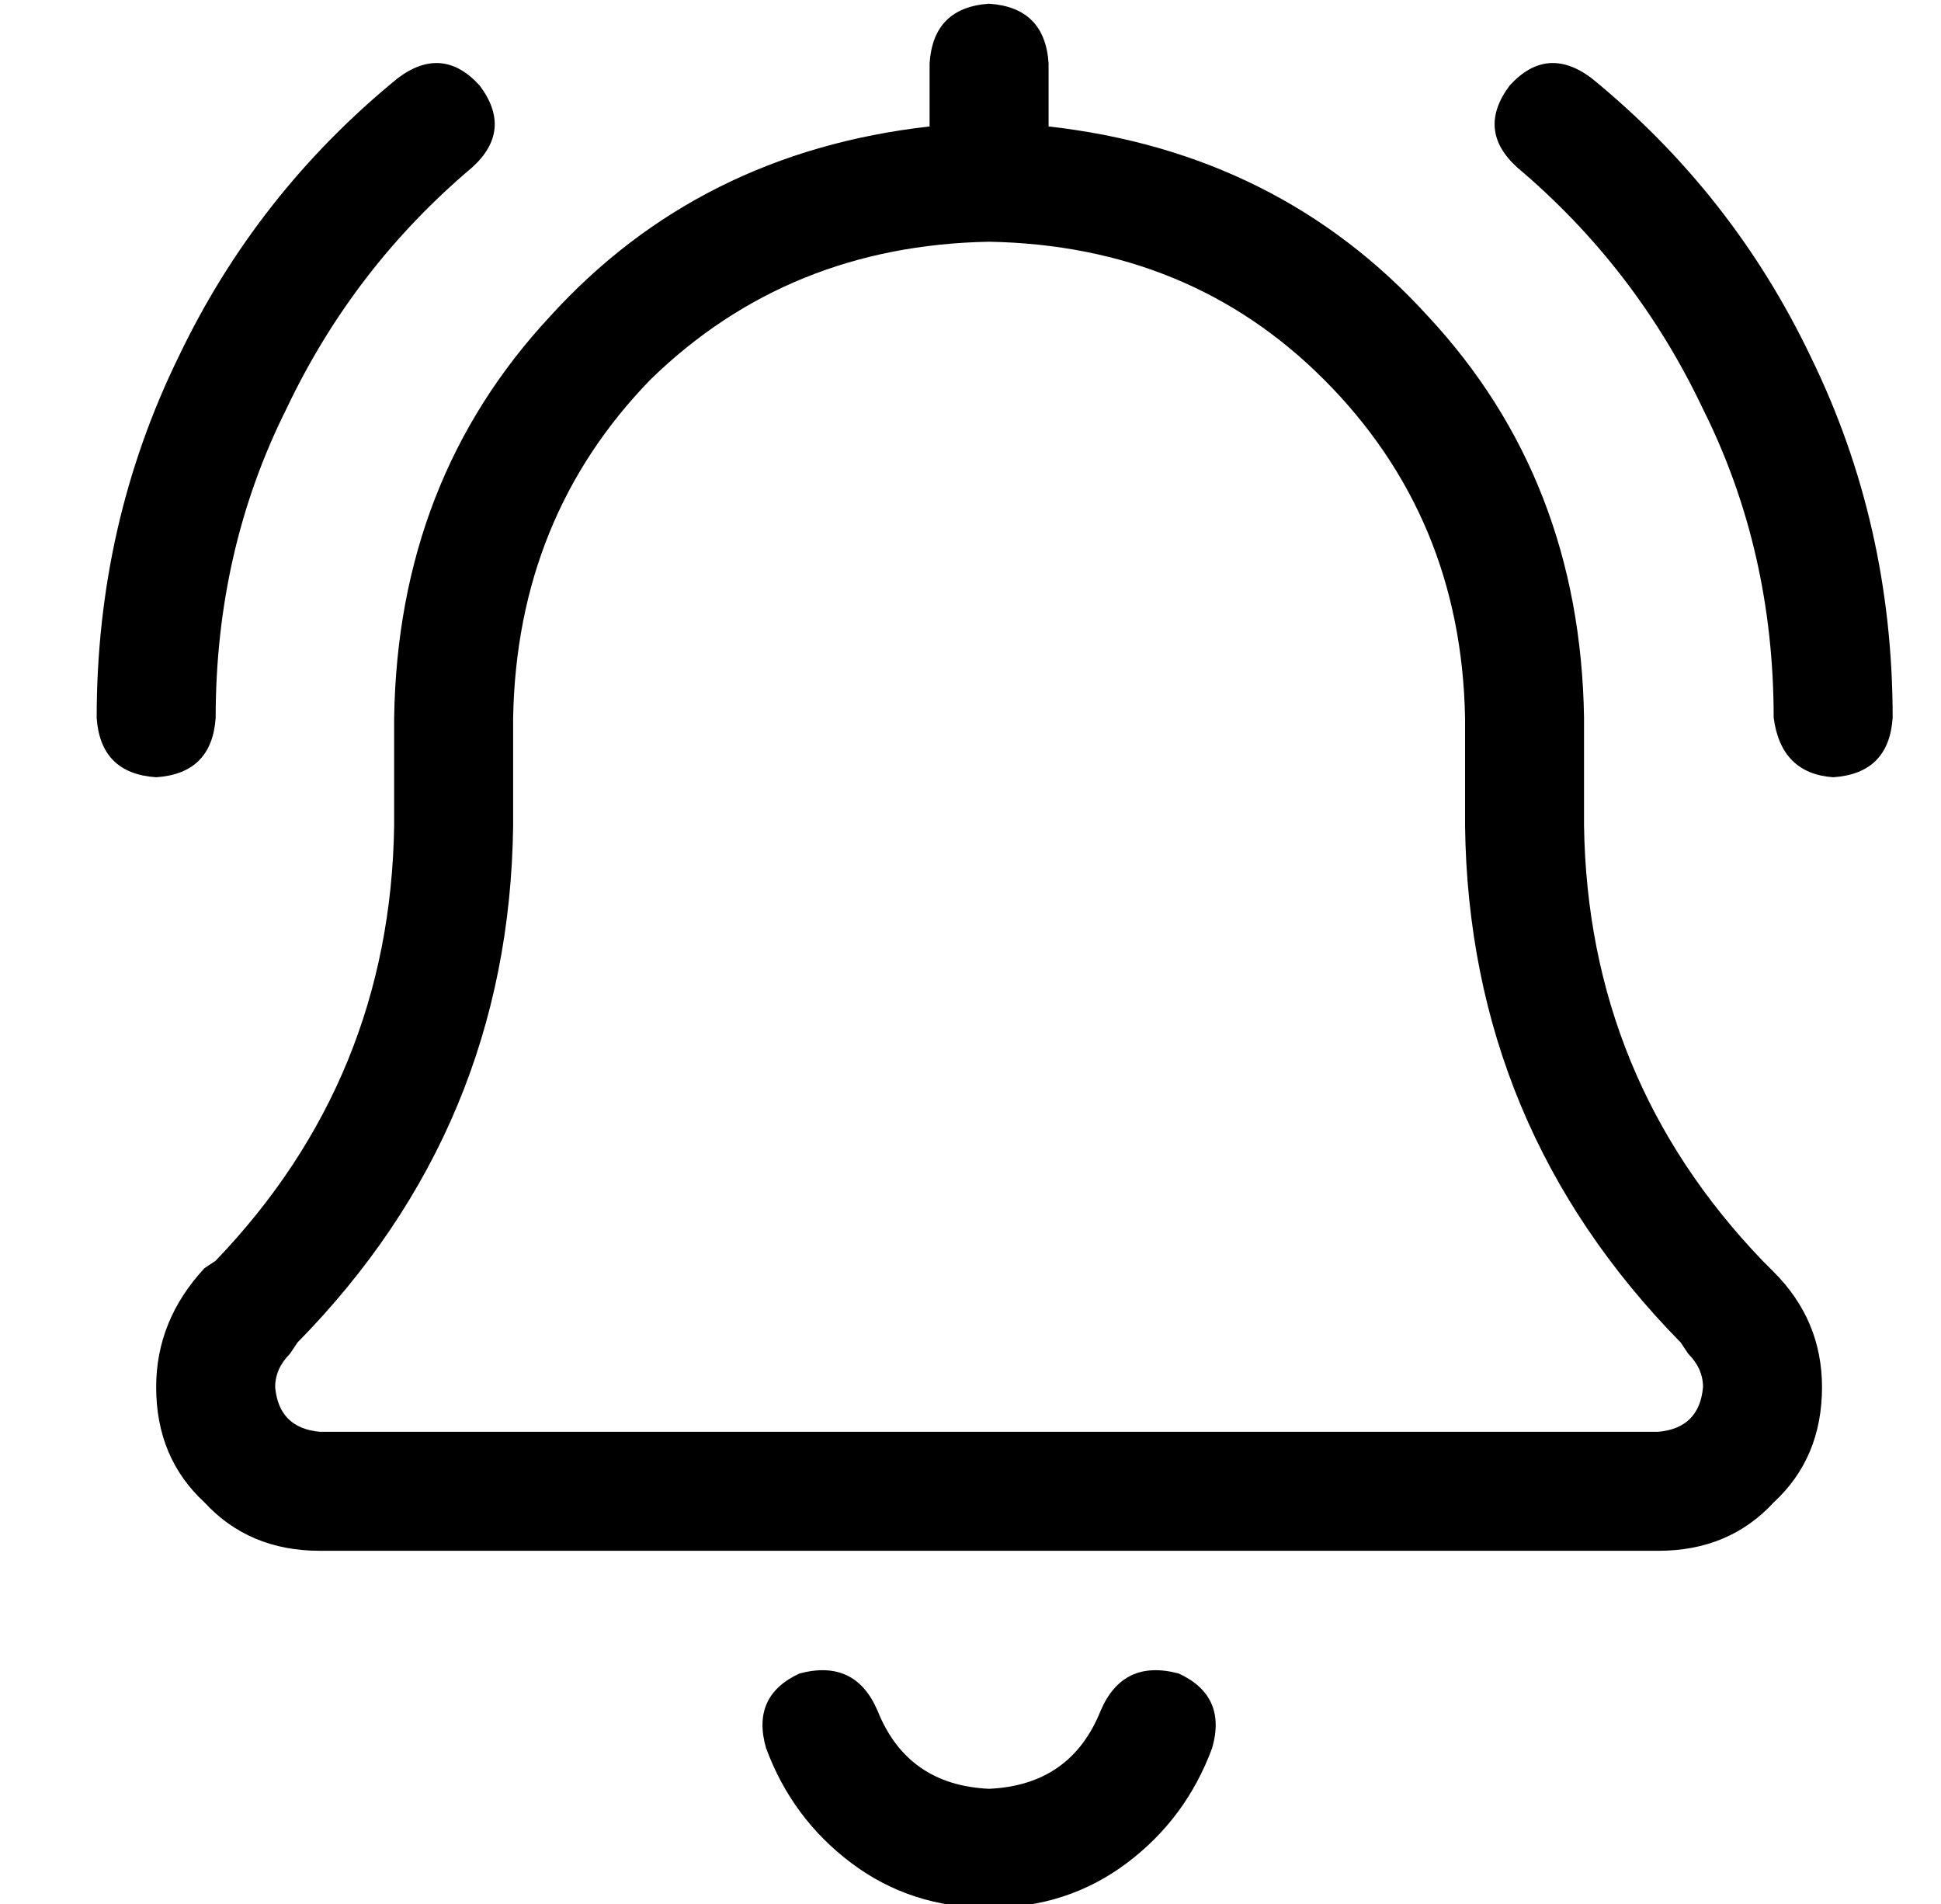 <?xml version="1.0" standalone="no"?>
<!DOCTYPE svg PUBLIC "-//W3C//DTD SVG 1.1//EN" "http://www.w3.org/Graphics/SVG/1.1/DTD/svg11.dtd" >
<svg xmlns="http://www.w3.org/2000/svg" xmlns:xlink="http://www.w3.org/1999/xlink" version="1.1" viewBox="-10 -40 522 512">
   <path fill="currentColor"
d="M240 -23q1 -15 16 -16q15 1 16 16v17v0q62 7 102 51q41 44 42 108v29v0q1 68 48 117l3 3v0q13 13 13 31q0 19 -13 31q-12 13 -31 13h-360v0q-19 0 -31 -13q-13 -12 -13 -31q0 -18 13 -32l3 -2v0q47 -49 48 -117v-29v0q1 -64 42 -108q40 -44 102 -51v-17v0zM256 25
q-54 1 -91 37v0v0q-36 37 -37 91v29v0q-1 81 -58 139l-2 3v0q-4 4 -4 9q1 11 12 12h360v0q11 -1 12 -12q0 -5 -4 -9l-2 -3v0q-57 -58 -58 -139v-29v0q-1 -54 -38 -91q-36 -36 -90 -37v0zM226 420q8 20 30 21q22 -1 30 -21q6 -14 21 -10q13 6 9 20q-7 19 -23 31t-37 12
t-37 -12t-23 -31q-4 -14 9 -20q15 -4 21 10v0zM119 -17q9 12 -2 22q-32 27 -50 65q-19 38 -19 83q-1 15 -16 16q-15 -1 -16 -16q0 -52 22 -97q21 -44 59 -75q12 -9 22 2v0zM398 5q-11 -10 -2 -22q10 -11 22 -2q38 31 59 75q22 45 22 97q-1 15 -16 16q-14 -1 -16 -16
q0 -45 -19 -83q-18 -38 -50 -65v0z" />
</svg>
